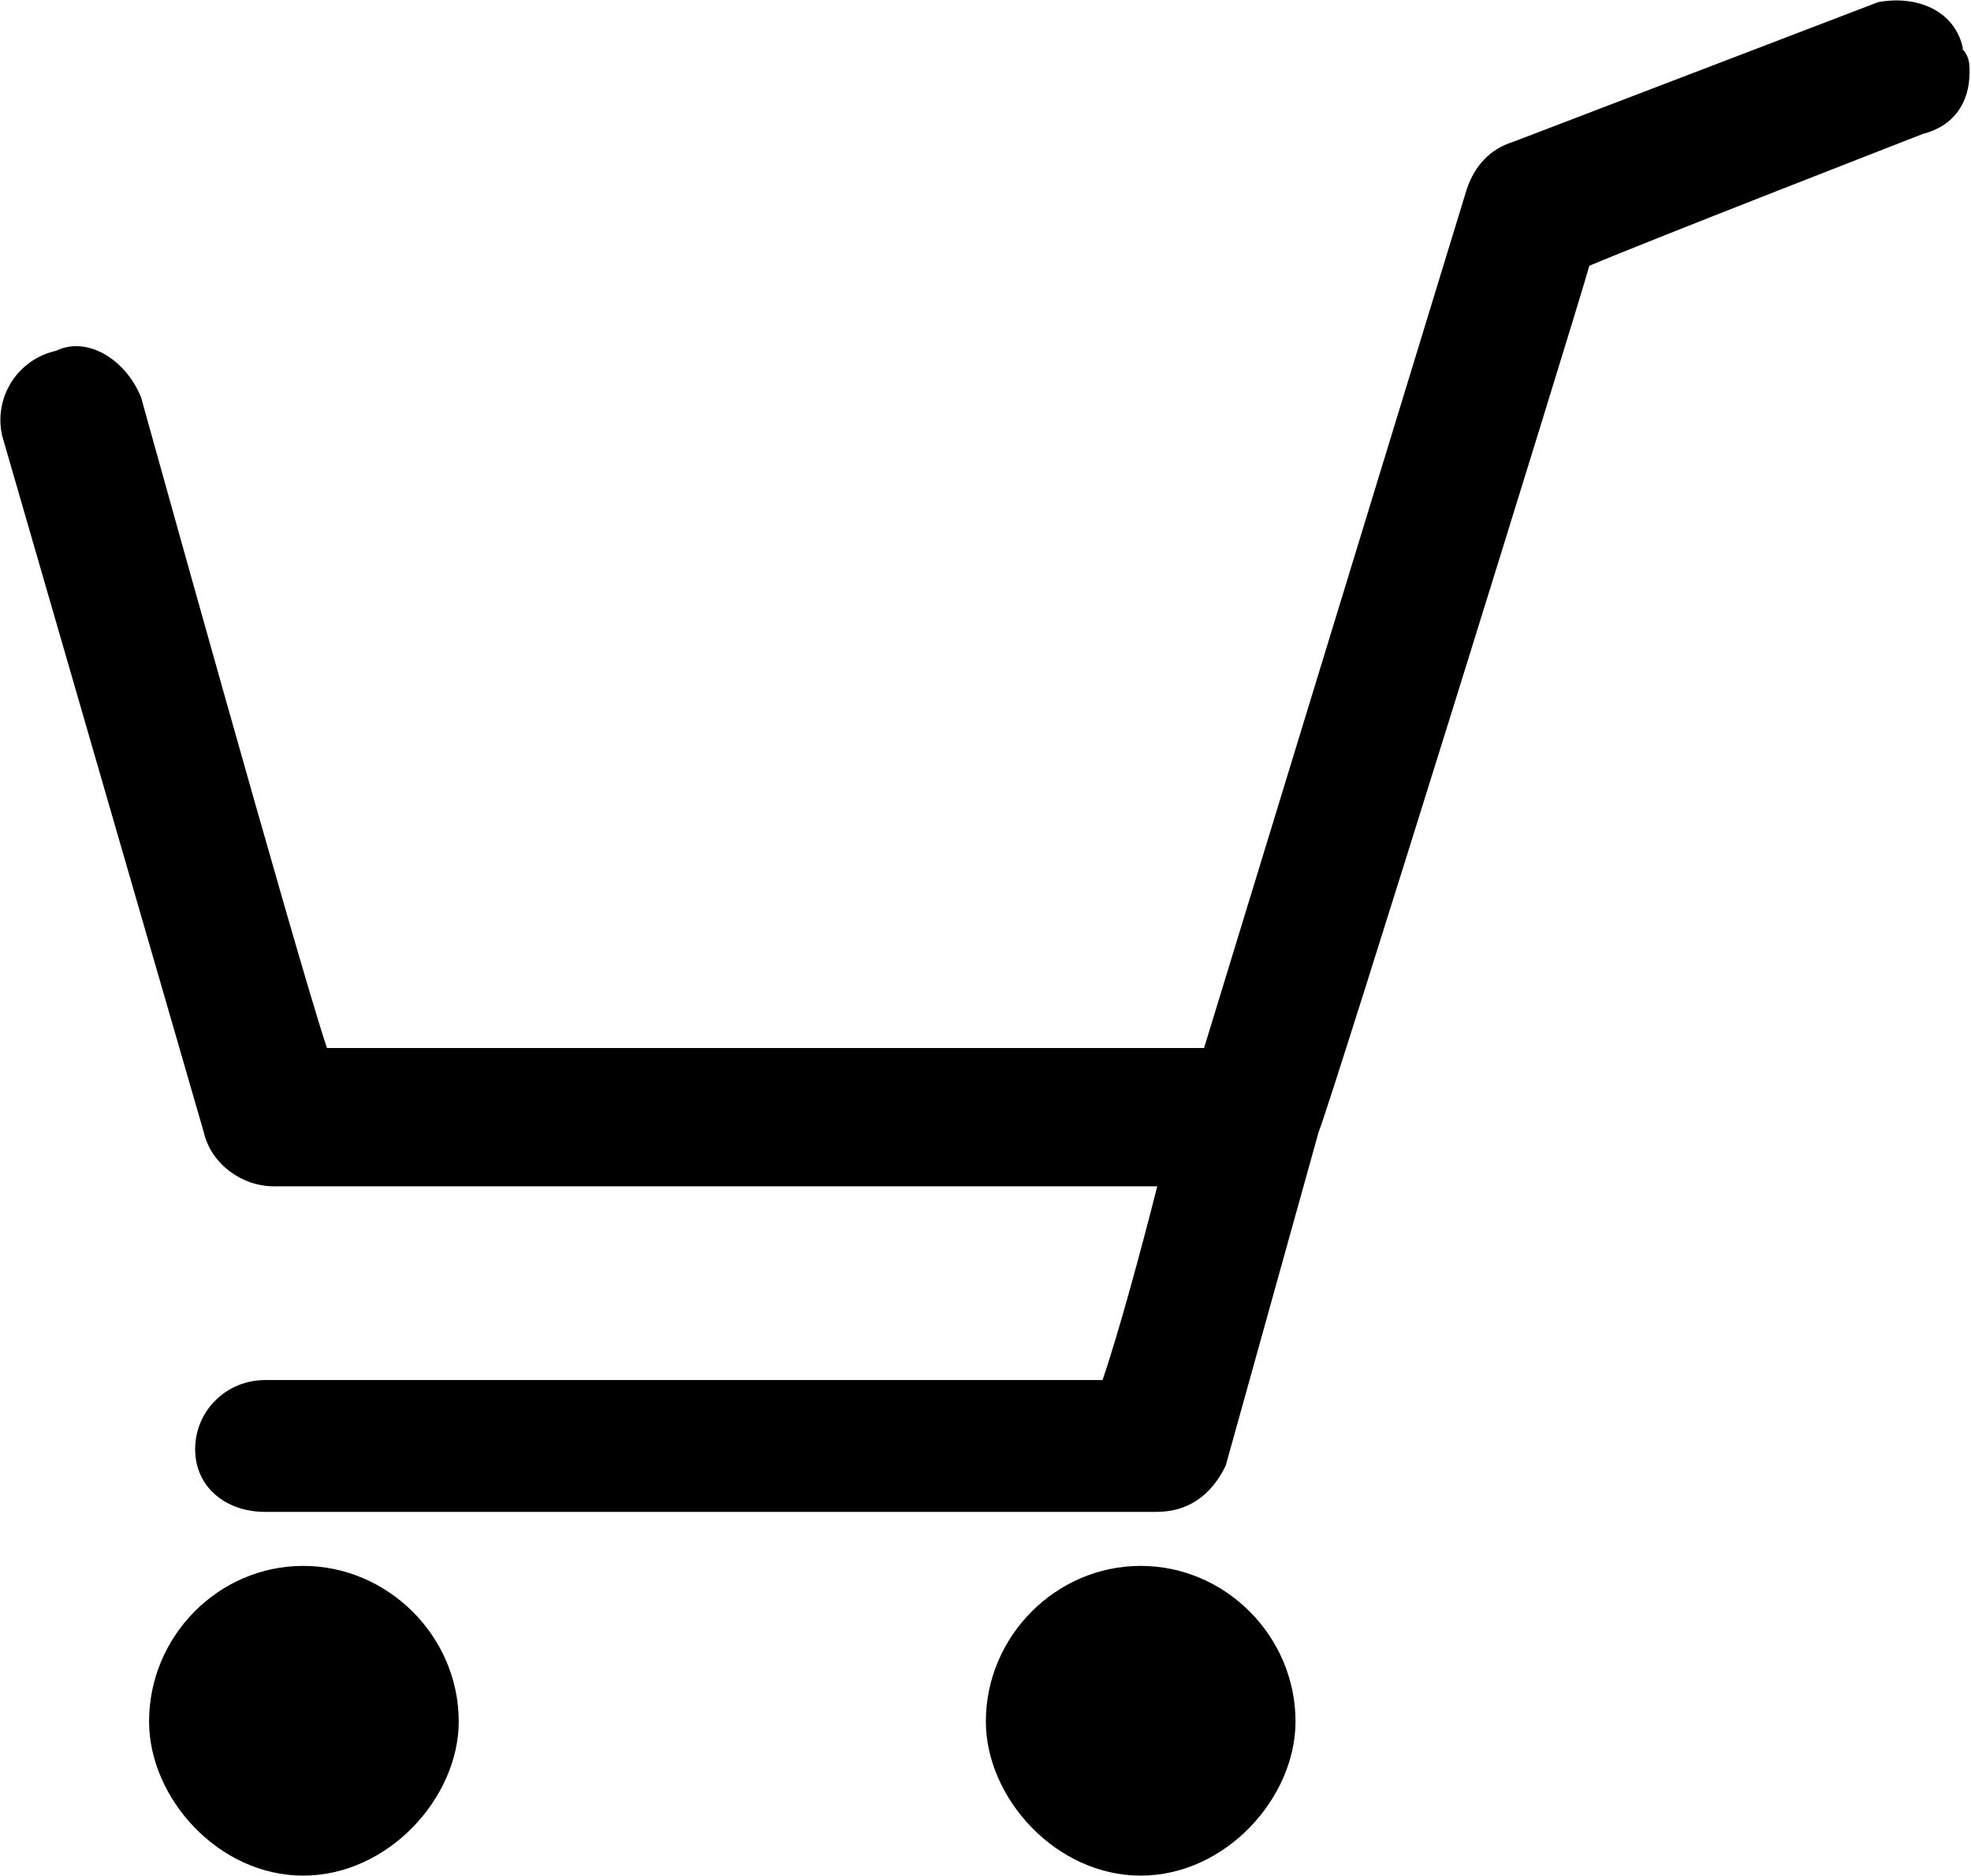 <?xml version="1.0" encoding="UTF-8"?>
<svg id="Layer_2" data-name="Layer 2" xmlns="http://www.w3.org/2000/svg" viewBox="0 0 27.37 26.04">
  <defs>
    <style>
      .cls-1 {
        fill-rule: evenodd;
      }
    </style>
  </defs>
  <g id="_13" data-name="13">
    <path class="cls-1" d="M27.26.68c-.11-.54-.65-.75-1.18-.65l-5.07,1.94c-.32.1-.53.33-.64.65l-3.65,11.93H4.54c-.43-1.29-2.58-9.03-2.58-9.03-.21-.53-.75-.86-1.18-.65-.54.12-.87.65-.75,1.18l2.8,9.67c.1.44.53.75.97.75h12.27c-.22.87-.54,2.05-.76,2.69H3.68c-.54,0-.97.43-.97.96s.43.87.97.87h12.38c.42,0,.75-.21.96-.64l1.29-4.63h0c.21-.53,3.55-11.28,3.76-12.03.75-.32,4.63-1.83,4.63-1.83.43-.11.65-.43.65-.86,0-.11,0-.22-.11-.33h0ZM4.21,21.74c-1.18,0-2.14.98-2.14,2.16,0,1.06.96,2.14,2.14,2.14s2.16-1.08,2.16-2.14c0-1.18-.98-2.16-2.16-2.16h0ZM15.84,21.74c-1.18,0-2.15.98-2.15,2.16,0,1.06.97,2.14,2.15,2.14s2.15-1.08,2.15-2.14c0-1.18-.97-2.16-2.15-2.16h0Z"/>
  </g>
</svg>